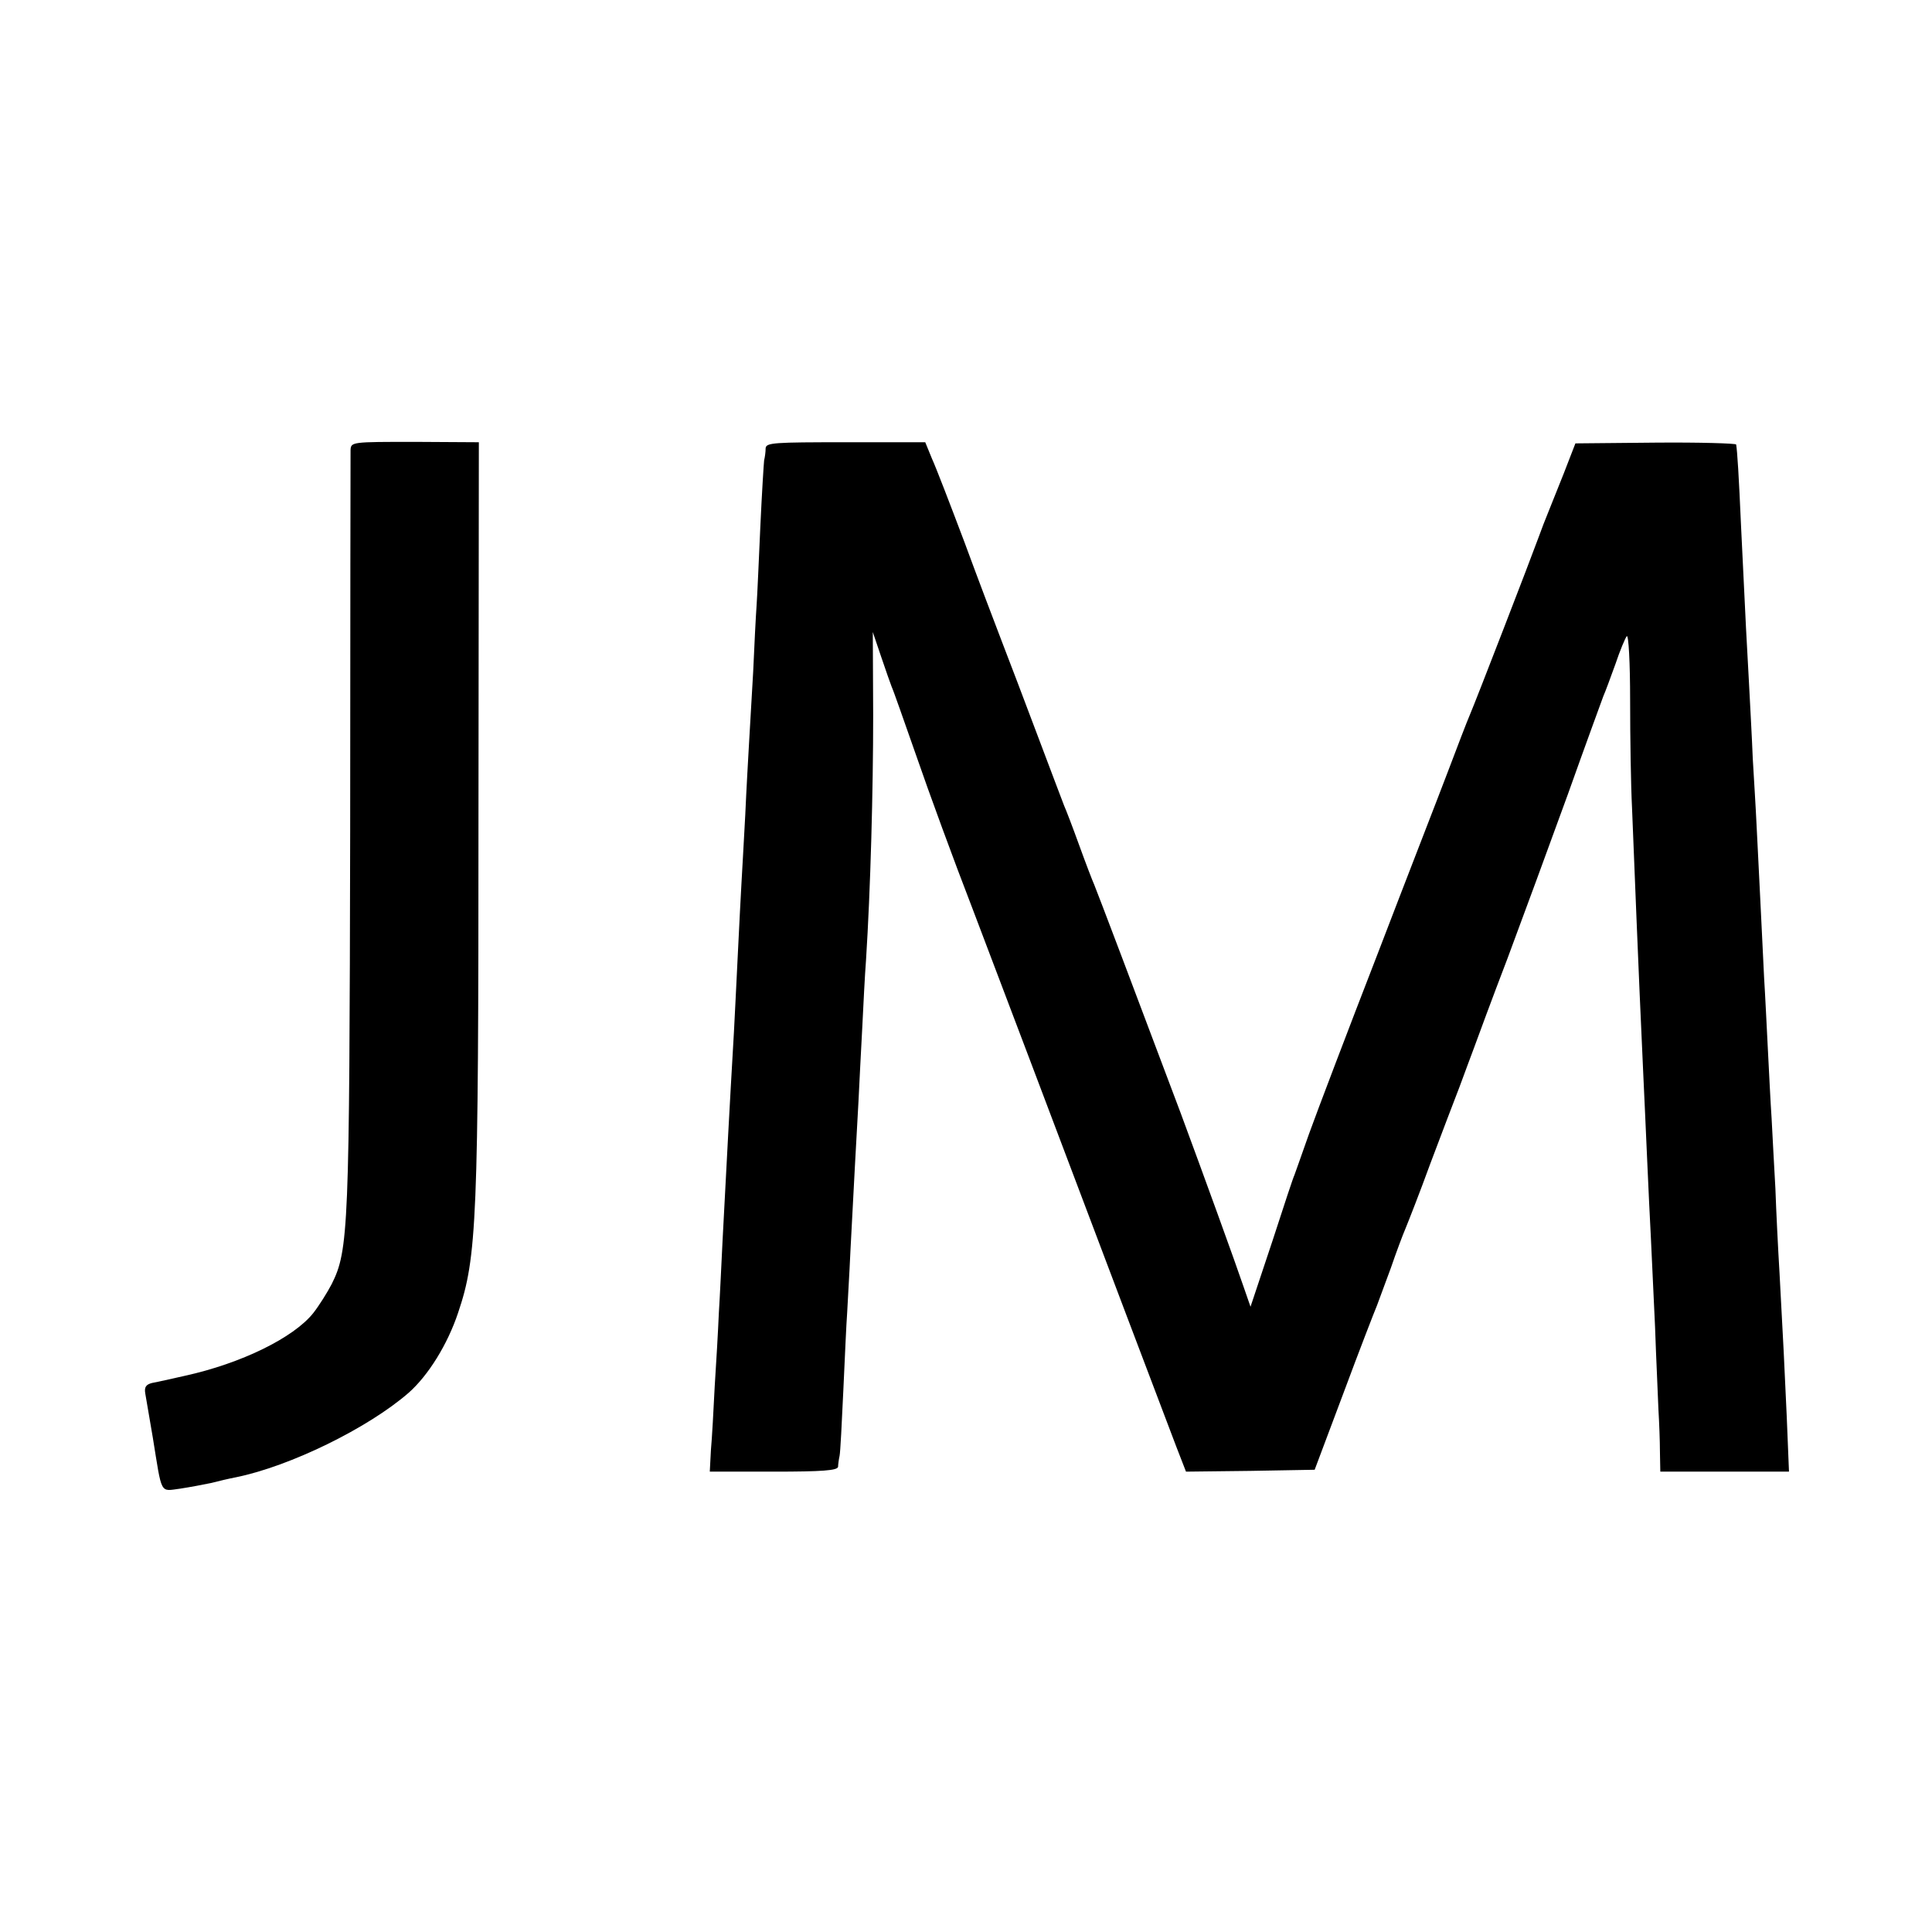 <?xml version="1.0" standalone="no"?>
<!DOCTYPE svg PUBLIC "-//W3C//DTD SVG 20010904//EN"
 "http://www.w3.org/TR/2001/REC-SVG-20010904/DTD/svg10.dtd">
<svg version="1.0" xmlns="http://www.w3.org/2000/svg"
 width="512pt" height="512pt" viewBox="0 0 512 512"
 preserveAspectRatio="xMidYMid meet">
<g transform="translate(0,512) scale(0.1,-0.1)"
fill="#000000" stroke="none">
<path d="M929 3927 c0 -12 -1 -467 -1 -1012 -2 -1052 -4 -1108 -49 -1198 -12
-23 -34 -58 -49 -77 -52 -65 -190 -133 -340 -166 -36 -8 -75 -17 -87 -19 -16
-4 -21 -11 -18 -28 2 -12 11 -65 20 -117 25 -154 18 -142 73 -135 26 4 63 11
82 15 19 5 49 12 65 15 143 29 350 130 458 224 52 46 103 128 131 212 50 148
54 241 54 1316 l1 991 -169 1 c-168 0 -170 0 -171 -22z"/>
<path d="M2029 3932 c0 -10 -2 -24 -4 -32 -1 -9 -6 -87 -10 -175 -4 -88 -8
-182 -10 -210 -2 -27 -6 -106 -9 -175 -4 -69 -9 -154 -11 -190 -2 -36 -7 -121
-10 -190 -4 -69 -8 -150 -10 -180 -2 -30 -6 -118 -10 -195 -4 -77 -8 -167 -10
-200 -13 -223 -17 -305 -30 -550 -3 -60 -7 -148 -10 -195 -2 -47 -7 -134 -11
-195 -3 -60 -7 -136 -10 -168 l-3 -57 169 0 c129 0 170 3 171 13 0 6 2 20 4
29 2 9 6 88 10 175 4 87 8 178 10 203 1 25 6 101 9 170 9 169 15 288 21 390 2
47 7 135 10 195 3 61 7 142 10 180 12 188 19 451 19 650 l-1 220 22 -65 c12
-36 25 -72 28 -80 4 -8 33 -91 66 -185 32 -93 99 -276 149 -405 86 -226 179
-472 407 -1075 58 -154 118 -310 132 -348 l26 -67 171 2 170 3 77 205 c42 113
82 216 88 230 5 14 22 59 37 100 14 41 32 89 39 105 7 17 37 93 65 170 29 77
64 169 78 205 13 36 31 83 39 105 8 22 47 128 88 235 40 107 112 303 160 435
47 132 90 249 94 260 5 11 19 49 32 85 12 36 26 69 30 74 5 5 9 -71 9 -170 0
-98 2 -226 5 -284 19 -477 25 -601 30 -710 2 -47 7 -146 10 -220 3 -74 8 -169
10 -210 2 -41 7 -147 11 -235 3 -88 8 -187 9 -220 2 -33 4 -84 4 -112 l1 -53
171 0 170 0 -6 147 c-7 153 -8 176 -19 378 -4 66 -9 167 -11 225 -3 58 -8 141
-10 185 -3 44 -7 127 -10 185 -3 58 -7 143 -10 190 -2 47 -7 139 -10 205 -3
66 -8 156 -10 200 -2 44 -7 123 -10 175 -2 52 -7 142 -10 200 -6 106 -8 143
-21 415 -6 137 -10 199 -13 217 0 3 -97 6 -213 5 l-213 -2 -31 -80 c-18 -44
-36 -91 -42 -105 -6 -14 -17 -43 -25 -65 -20 -55 -166 -433 -182 -470 -7 -16
-33 -84 -58 -150 -25 -66 -110 -284 -187 -485 -78 -201 -159 -414 -181 -475
-21 -60 -39 -110 -39 -110 -1 0 -27 -78 -58 -174 l-58 -174 -17 49 c-23 68
-108 302 -168 464 -118 314 -221 586 -229 605 -5 11 -23 58 -40 105 -17 47
-35 94 -40 105 -4 11 -36 94 -70 185 -34 91 -77 203 -95 250 -18 47 -63 165
-99 263 -37 98 -75 197 -86 221 l-18 44 -211 0 c-190 0 -211 -1 -212 -16z"/>
</g>
</svg>
